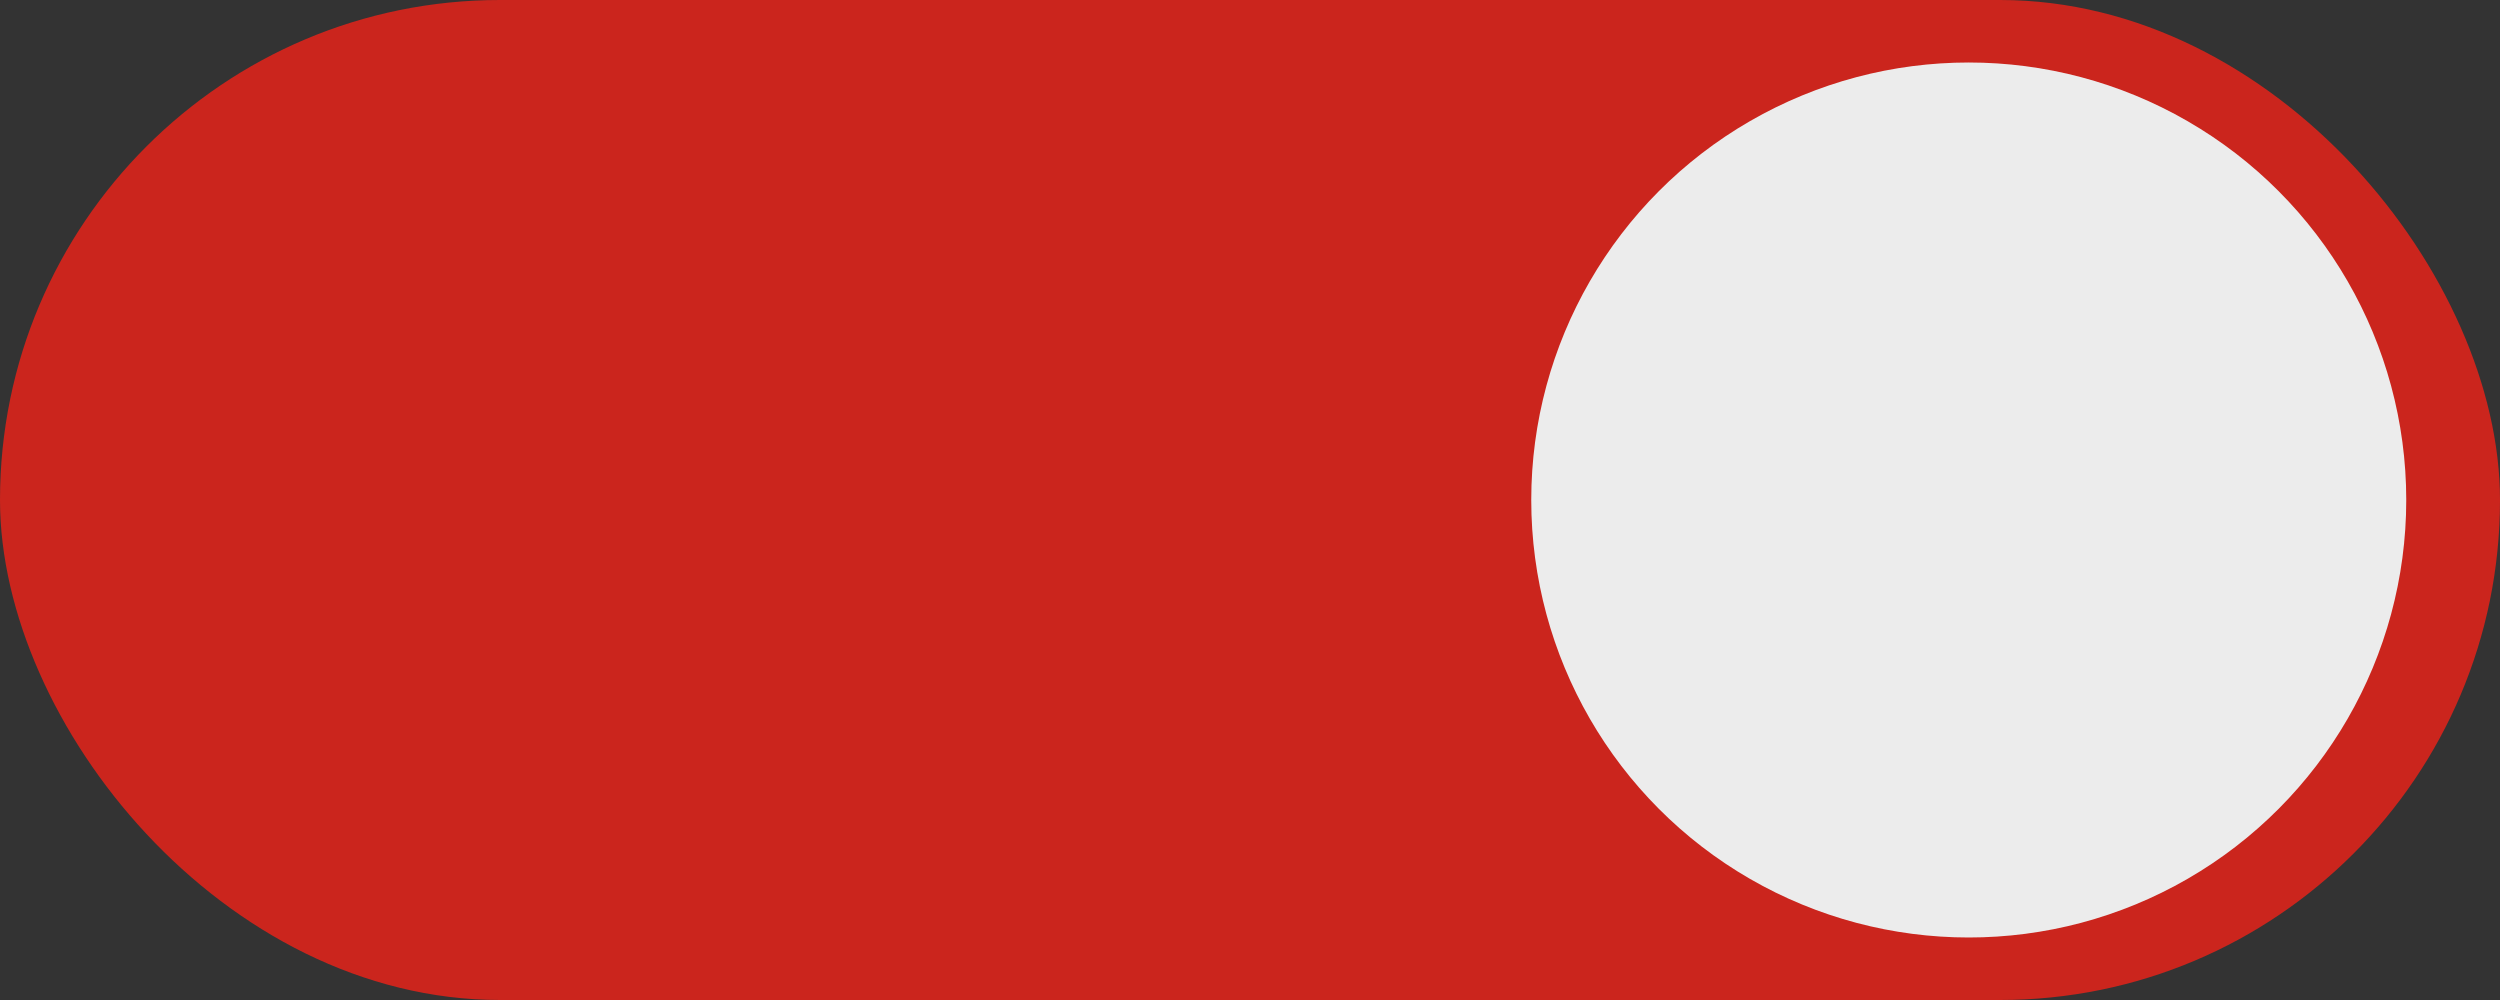 <?xml version="1.0" encoding="UTF-8" standalone="no"?>
<!-- Created with Inkscape (http://www.inkscape.org/) -->

<svg
   xmlns:dc="http://purl.org/dc/elements/1.1/"
   xmlns:cc="http://creativecommons.org/ns#"
   xmlns:rdf="http://www.w3.org/1999/02/22-rdf-syntax-ns#"
   xmlns:svg="http://www.w3.org/2000/svg"
   xmlns="http://www.w3.org/2000/svg"
   xmlns:sodipodi="http://sodipodi.sourceforge.net/DTD/sodipodi-0.dtd"
   xmlns:inkscape="http://www.inkscape.org/namespaces/inkscape"
   width="40"
   height="16"
   viewBox="0 0 40 16"
   id="svg2"
   version="1.1"
   inkscape:version="0.91 r13725"
   sodipodi:docname="switch_red.svg"
   inkscape:export-filename="./switch_red.png"
   inkscape:export-xdpi="90"
   inkscape:export-ydpi="90">
  <rect x="0" y="0" width="40" height="16" fill="#333333" stroke="none"/>
  <defs
     id="defs4" />
  <sodipodi:namedview
     id="base"
     pagecolor="#ffffff"
     bordercolor="#666666"
     borderopacity="1.0"
     inkscape:pageopacity="0.0"
     inkscape:pageshadow="2"
     inkscape:zoom="7.919596"
     inkscape:cx="19.709878"
     inkscape:cy="5.2361506"
     inkscape:document-units="px"
     inkscape:current-layer="layer1"
     showgrid="false"
     inkscape:window-width="1117"
     inkscape:window-height="754"
     inkscape:window-x="1898"
     inkscape:window-y="176"
     inkscape:window-maximized="0"
     fit-margin-top="0"
     fit-margin-left="0"
     fit-margin-right="0"
     fit-margin-bottom="0"
     units="px"
     borderlayer="true" />
  <g
     inkscape:label="Ebene 1"
     inkscape:groupmode="layer"
     id="layer1"
     transform="translate(-0.188,-1020.067)">
    <rect
       style="fill:#cb251d;fill-opacity:1;stroke:none;stroke-width:0;stroke-linejoin:round;stroke-miterlimit:4;stroke-dasharray:none;stroke-opacity:1"
       id="rect4250"
       width="40"
       height="16"
       x="0.188"
       y="1020.067"
       rx="8" />
    <circle
       style="fill:#ececec;fill-opacity:1;stroke:none;stroke-opacity:1"
       id="path4135"
       cx="31.688"
       cy="1028.067"
       r="7" />
  </g>
</svg>
